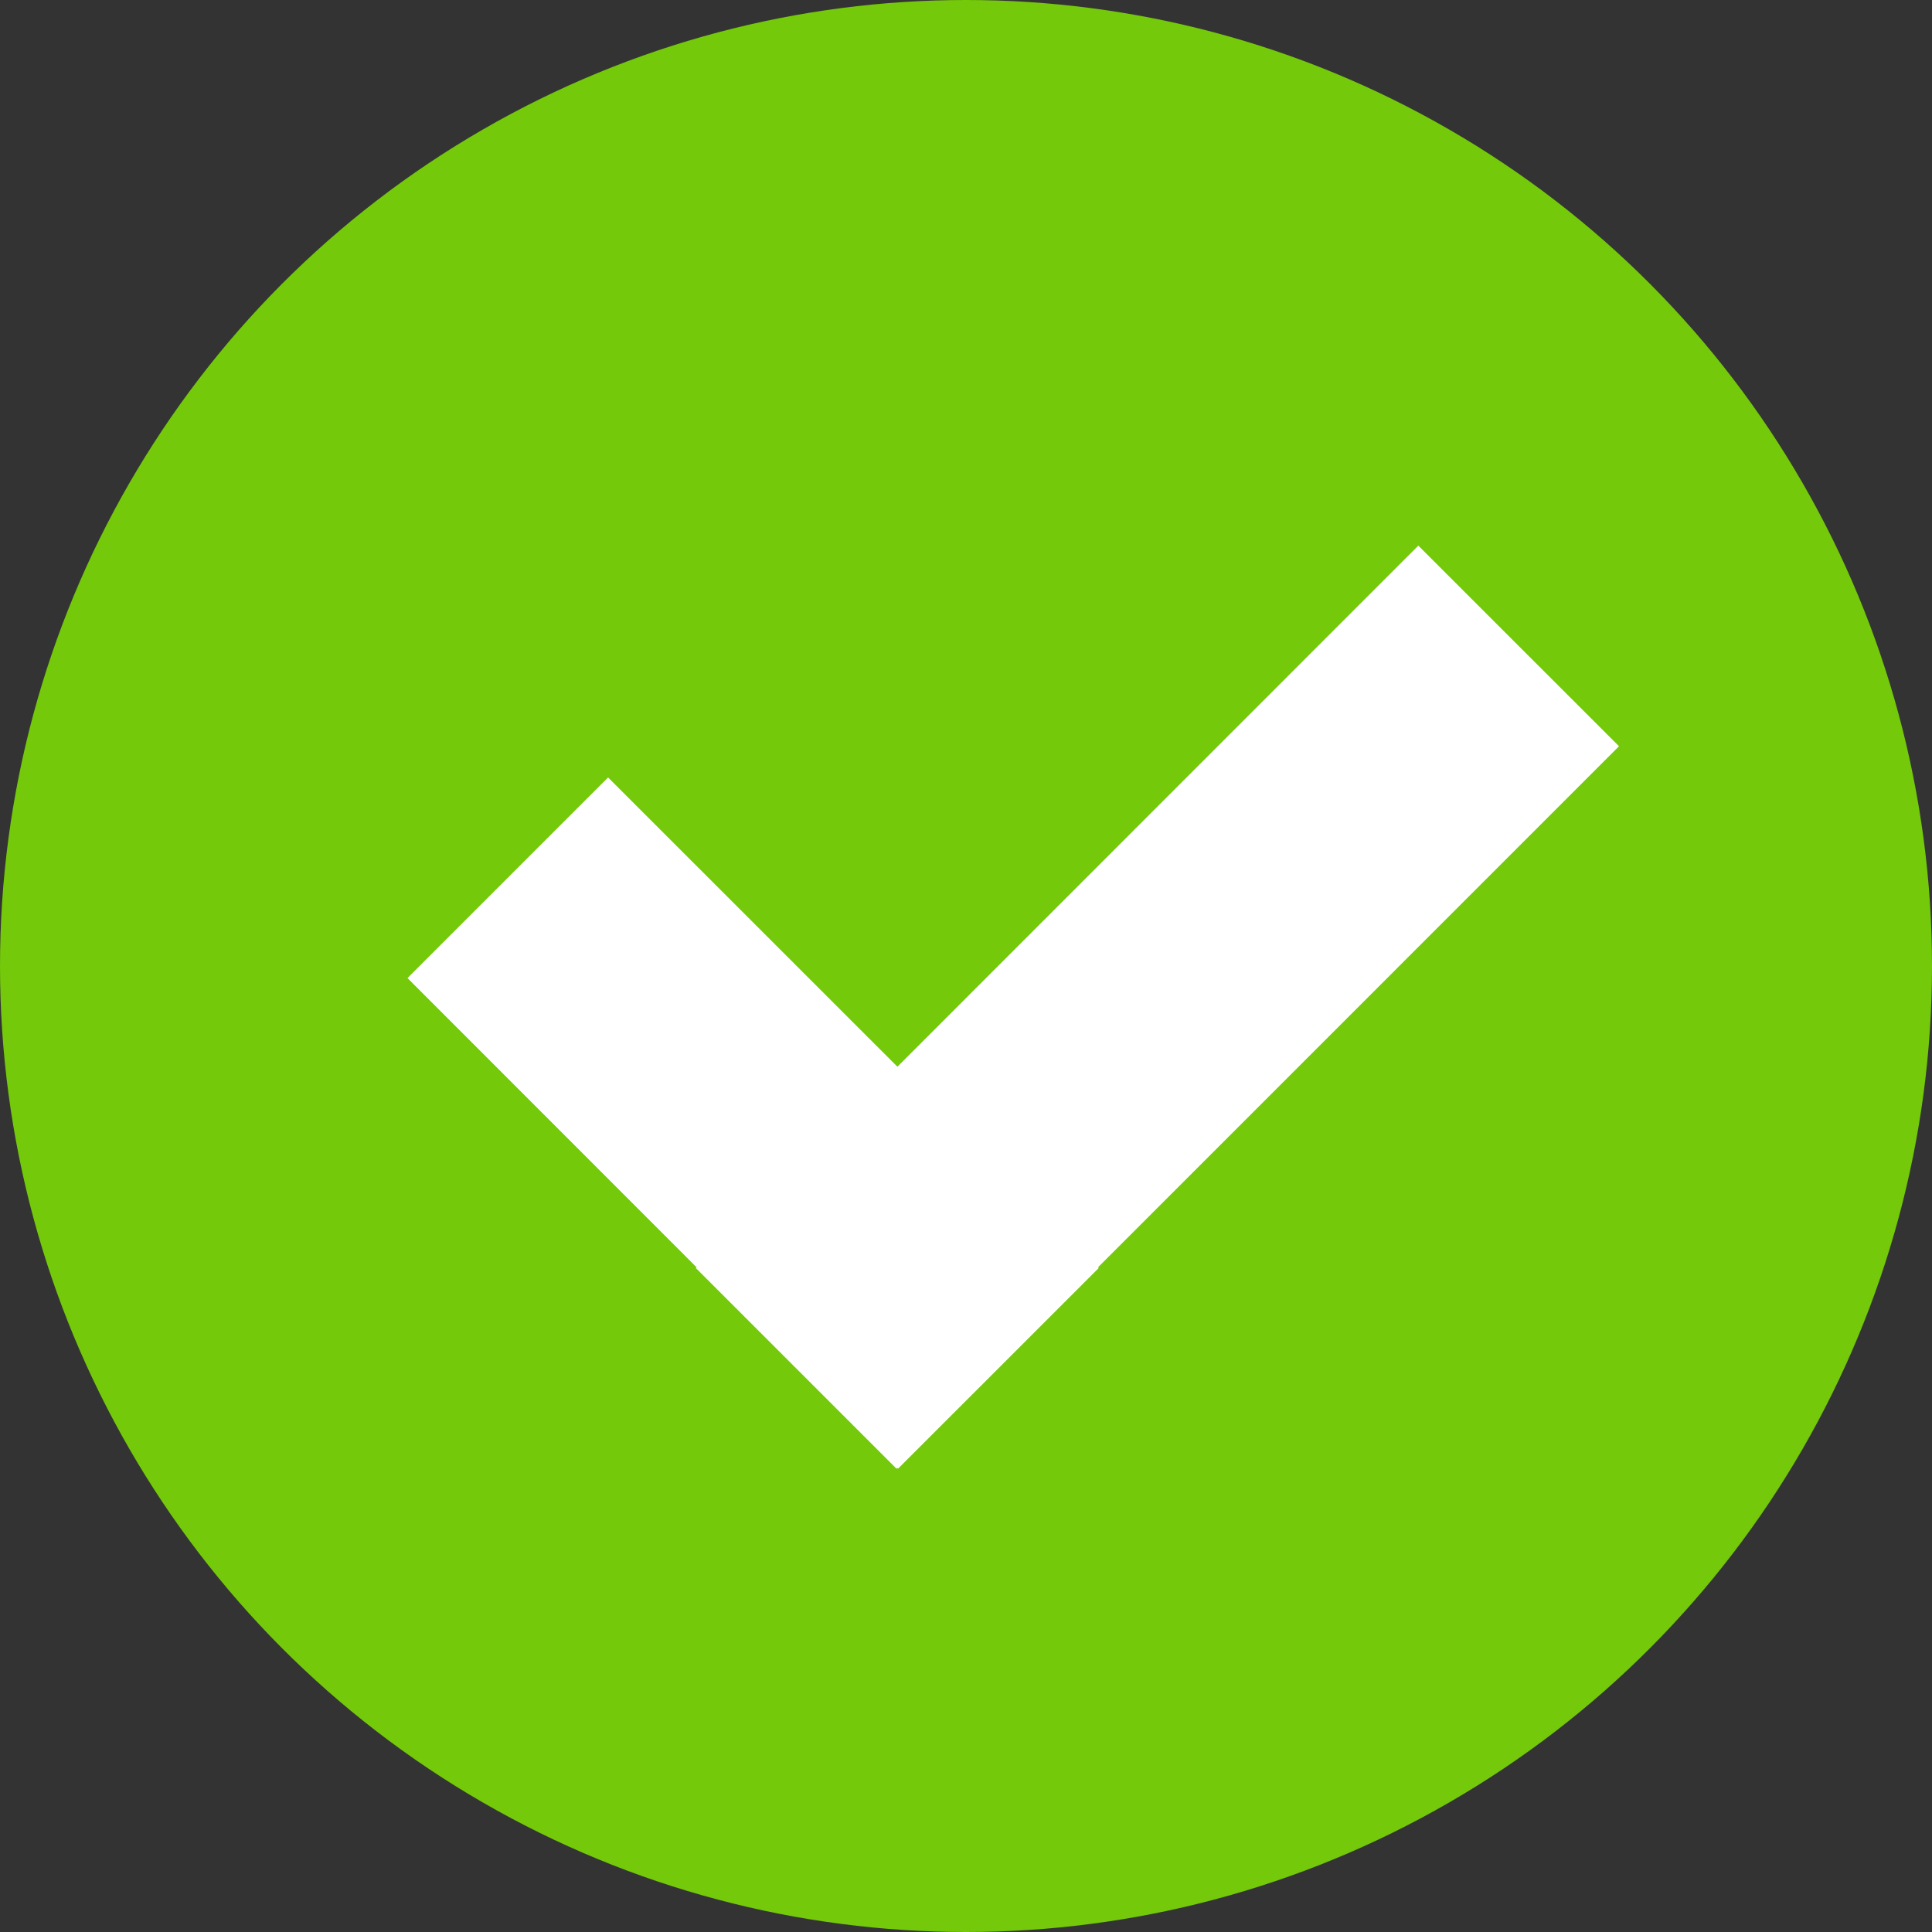 <?xml version="1.0" encoding="utf-8"?>
<!-- Generator: Adobe Illustrator 16.0.0, SVG Export Plug-In . SVG Version: 6.00 Build 0)  -->
<!DOCTYPE svg PUBLIC "-//W3C//DTD SVG 1.1//EN" "http://www.w3.org/Graphics/SVG/1.1/DTD/svg11.dtd">
<svg version="1.1" id="Capa_1" xmlns="http://www.w3.org/2000/svg" xmlns:xlink="http://www.w3.org/1999/xlink" x="0px" y="0px"
	 width="24px" height="24px" viewBox="0 0 24 24" enable-background="new 0 0 24 24" xml:space="preserve">
<rect x="0" y="0" width="24" height="24" fill="#333333" stroke="none"/>
<circle fill="#73C90A" cx="12" cy="12" r="12"/>
<path fill="#FFFFFF" d="M13.649,15.752l-2.494,2.493l-0.008-0.01l-0.01,0.01l-2.493-2.493l0.009-0.009L5.062,12.15l2.492-2.492
	l3.594,3.593l6.471-6.473l2.493,2.492l-6.472,6.473L13.649,15.752z"/>
</svg>
